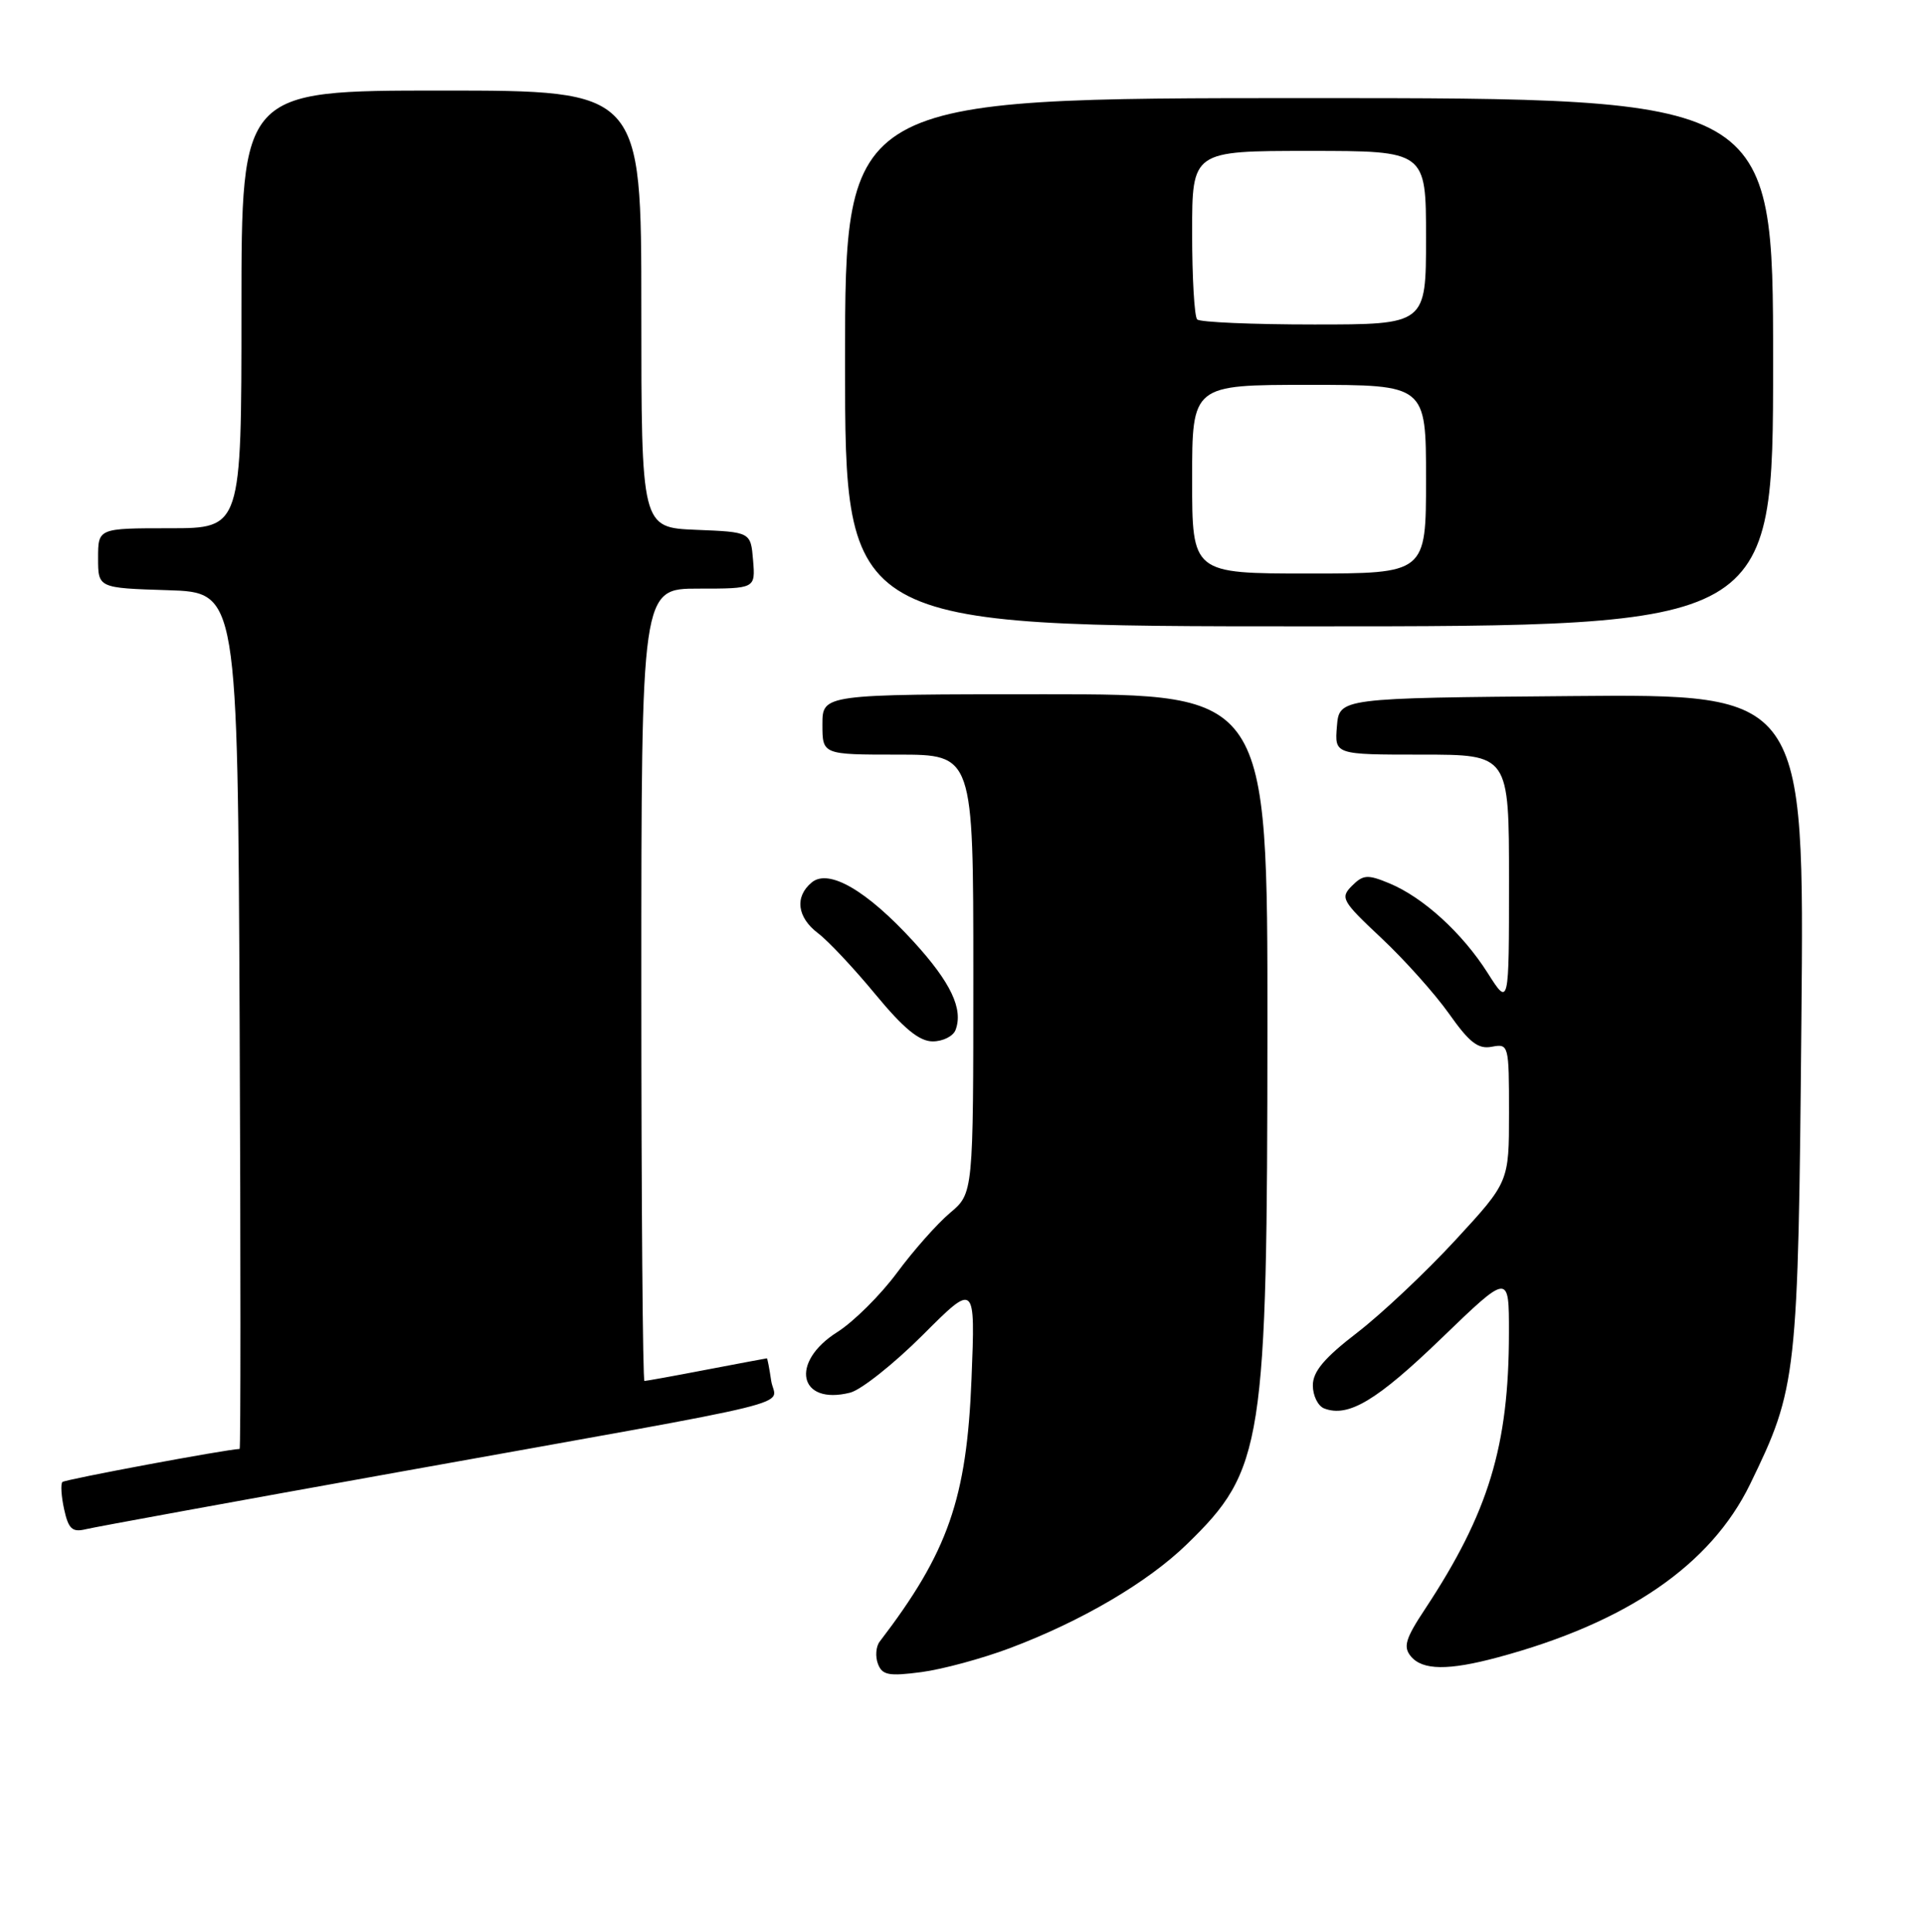 <?xml version="1.0" encoding="UTF-8" standalone="no"?>
<!DOCTYPE svg PUBLIC "-//W3C//DTD SVG 1.1//EN" "http://www.w3.org/Graphics/SVG/1.1/DTD/svg11.dtd" >
<svg xmlns="http://www.w3.org/2000/svg" xmlns:xlink="http://www.w3.org/1999/xlink" version="1.1" viewBox="0 0 255 256">
 <g >
 <path fill="currentColor"
d=" M 133.83 218.41 C 143.33 214.84 152.12 209.68 157.31 204.63 C 167.45 194.78 167.96 191.49 167.98 136.25 C 168.00 92.00 168.00 92.00 138.50 92.00 C 109.00 92.00 109.00 92.00 109.00 96.00 C 109.00 100.00 109.00 100.00 119.00 100.00 C 129.00 100.00 129.00 100.00 129.00 129.06 C 129.00 158.13 129.00 158.13 125.91 160.73 C 124.21 162.16 121.04 165.74 118.87 168.68 C 116.69 171.62 113.14 175.15 110.96 176.53 C 104.64 180.52 105.86 186.26 112.67 184.55 C 114.13 184.18 118.46 180.74 122.30 176.91 C 129.27 169.94 129.27 169.94 128.76 182.72 C 128.13 198.62 125.66 205.69 116.59 217.54 C 116.09 218.19 115.99 219.52 116.36 220.49 C 116.93 221.99 117.80 222.15 122.12 221.58 C 124.92 221.21 130.19 219.78 133.83 218.41 Z  M 198.50 219.63 C 215.60 215.04 226.73 207.40 231.95 196.68 C 238.18 183.87 238.32 182.62 238.75 135.24 C 239.15 91.97 239.15 91.97 208.32 92.24 C 177.50 92.50 177.50 92.50 177.19 96.25 C 176.88 100.00 176.88 100.00 188.44 100.00 C 200.00 100.00 200.00 100.00 200.00 116.70 C 200.00 133.39 200.00 133.39 197.18 128.95 C 193.81 123.64 188.62 118.91 184.13 117.05 C 181.26 115.86 180.67 115.90 179.18 117.39 C 177.60 118.97 177.85 119.40 183.06 124.29 C 186.12 127.16 190.16 131.67 192.04 134.32 C 194.75 138.16 195.91 139.06 197.72 138.71 C 199.96 138.29 200.00 138.44 200.00 147.45 C 200.00 156.63 200.00 156.63 192.90 164.33 C 188.99 168.57 183.14 174.08 179.90 176.58 C 175.51 179.95 174.00 181.75 174.00 183.59 C 174.00 184.95 174.68 186.32 175.50 186.64 C 178.70 187.87 182.48 185.61 191.07 177.32 C 200.00 168.71 200.00 168.71 199.99 176.61 C 199.98 191.64 197.30 200.45 188.86 213.24 C 186.27 217.15 185.95 218.23 186.99 219.49 C 188.53 221.35 191.96 221.39 198.50 219.63 Z  M 53.00 195.04 C 108.42 185.09 102.73 186.49 102.21 182.97 C 101.97 181.33 101.71 180.00 101.64 180.00 C 101.56 180.00 97.97 180.68 93.66 181.50 C 89.35 182.33 85.64 183.00 85.41 183.00 C 85.19 183.00 85.00 159.38 85.00 130.50 C 85.00 78.00 85.00 78.00 92.56 78.00 C 100.12 78.00 100.12 78.00 99.81 74.25 C 99.50 70.50 99.50 70.50 92.25 70.21 C 85.00 69.91 85.00 69.91 85.00 40.96 C 85.00 12.00 85.00 12.00 58.50 12.00 C 32.00 12.00 32.00 12.00 32.00 41.00 C 32.00 70.00 32.00 70.00 22.50 70.00 C 13.00 70.00 13.00 70.00 13.00 73.96 C 13.00 77.92 13.00 77.92 22.25 78.21 C 31.50 78.50 31.50 78.50 31.76 135.25 C 31.90 166.46 31.90 192.00 31.76 192.01 C 30.04 192.05 8.61 196.05 8.27 196.39 C 8.02 196.65 8.12 198.28 8.50 200.01 C 9.07 202.61 9.58 203.08 11.35 202.65 C 12.53 202.36 31.27 198.94 53.00 195.04 Z  M 126.64 136.50 C 127.70 133.72 126.03 130.20 121.09 124.79 C 114.89 118.00 109.83 115.06 107.58 116.94 C 105.30 118.83 105.64 121.56 108.42 123.67 C 109.75 124.67 113.17 128.31 116.01 131.75 C 119.77 136.30 121.84 138.00 123.62 138.00 C 124.96 138.00 126.32 137.32 126.64 136.50 Z  M 235.00 48.00 C 235.00 13.00 235.00 13.00 173.50 13.00 C 112.00 13.00 112.00 13.00 112.00 48.00 C 112.00 83.00 112.00 83.00 173.50 83.00 C 235.00 83.00 235.00 83.00 235.00 48.00 Z  M 158.00 63.50 C 158.00 51.00 158.00 51.00 173.50 51.00 C 189.00 51.00 189.00 51.00 189.00 63.50 C 189.00 76.00 189.00 76.00 173.50 76.00 C 158.00 76.00 158.00 76.00 158.00 63.50 Z  M 158.67 42.33 C 158.30 41.97 158.00 36.79 158.00 30.83 C 158.00 20.00 158.00 20.00 173.50 20.00 C 189.00 20.00 189.00 20.00 189.00 31.50 C 189.00 43.00 189.00 43.00 174.17 43.00 C 166.01 43.00 159.03 42.70 158.67 42.33 Z "/>
</g>
</svg>